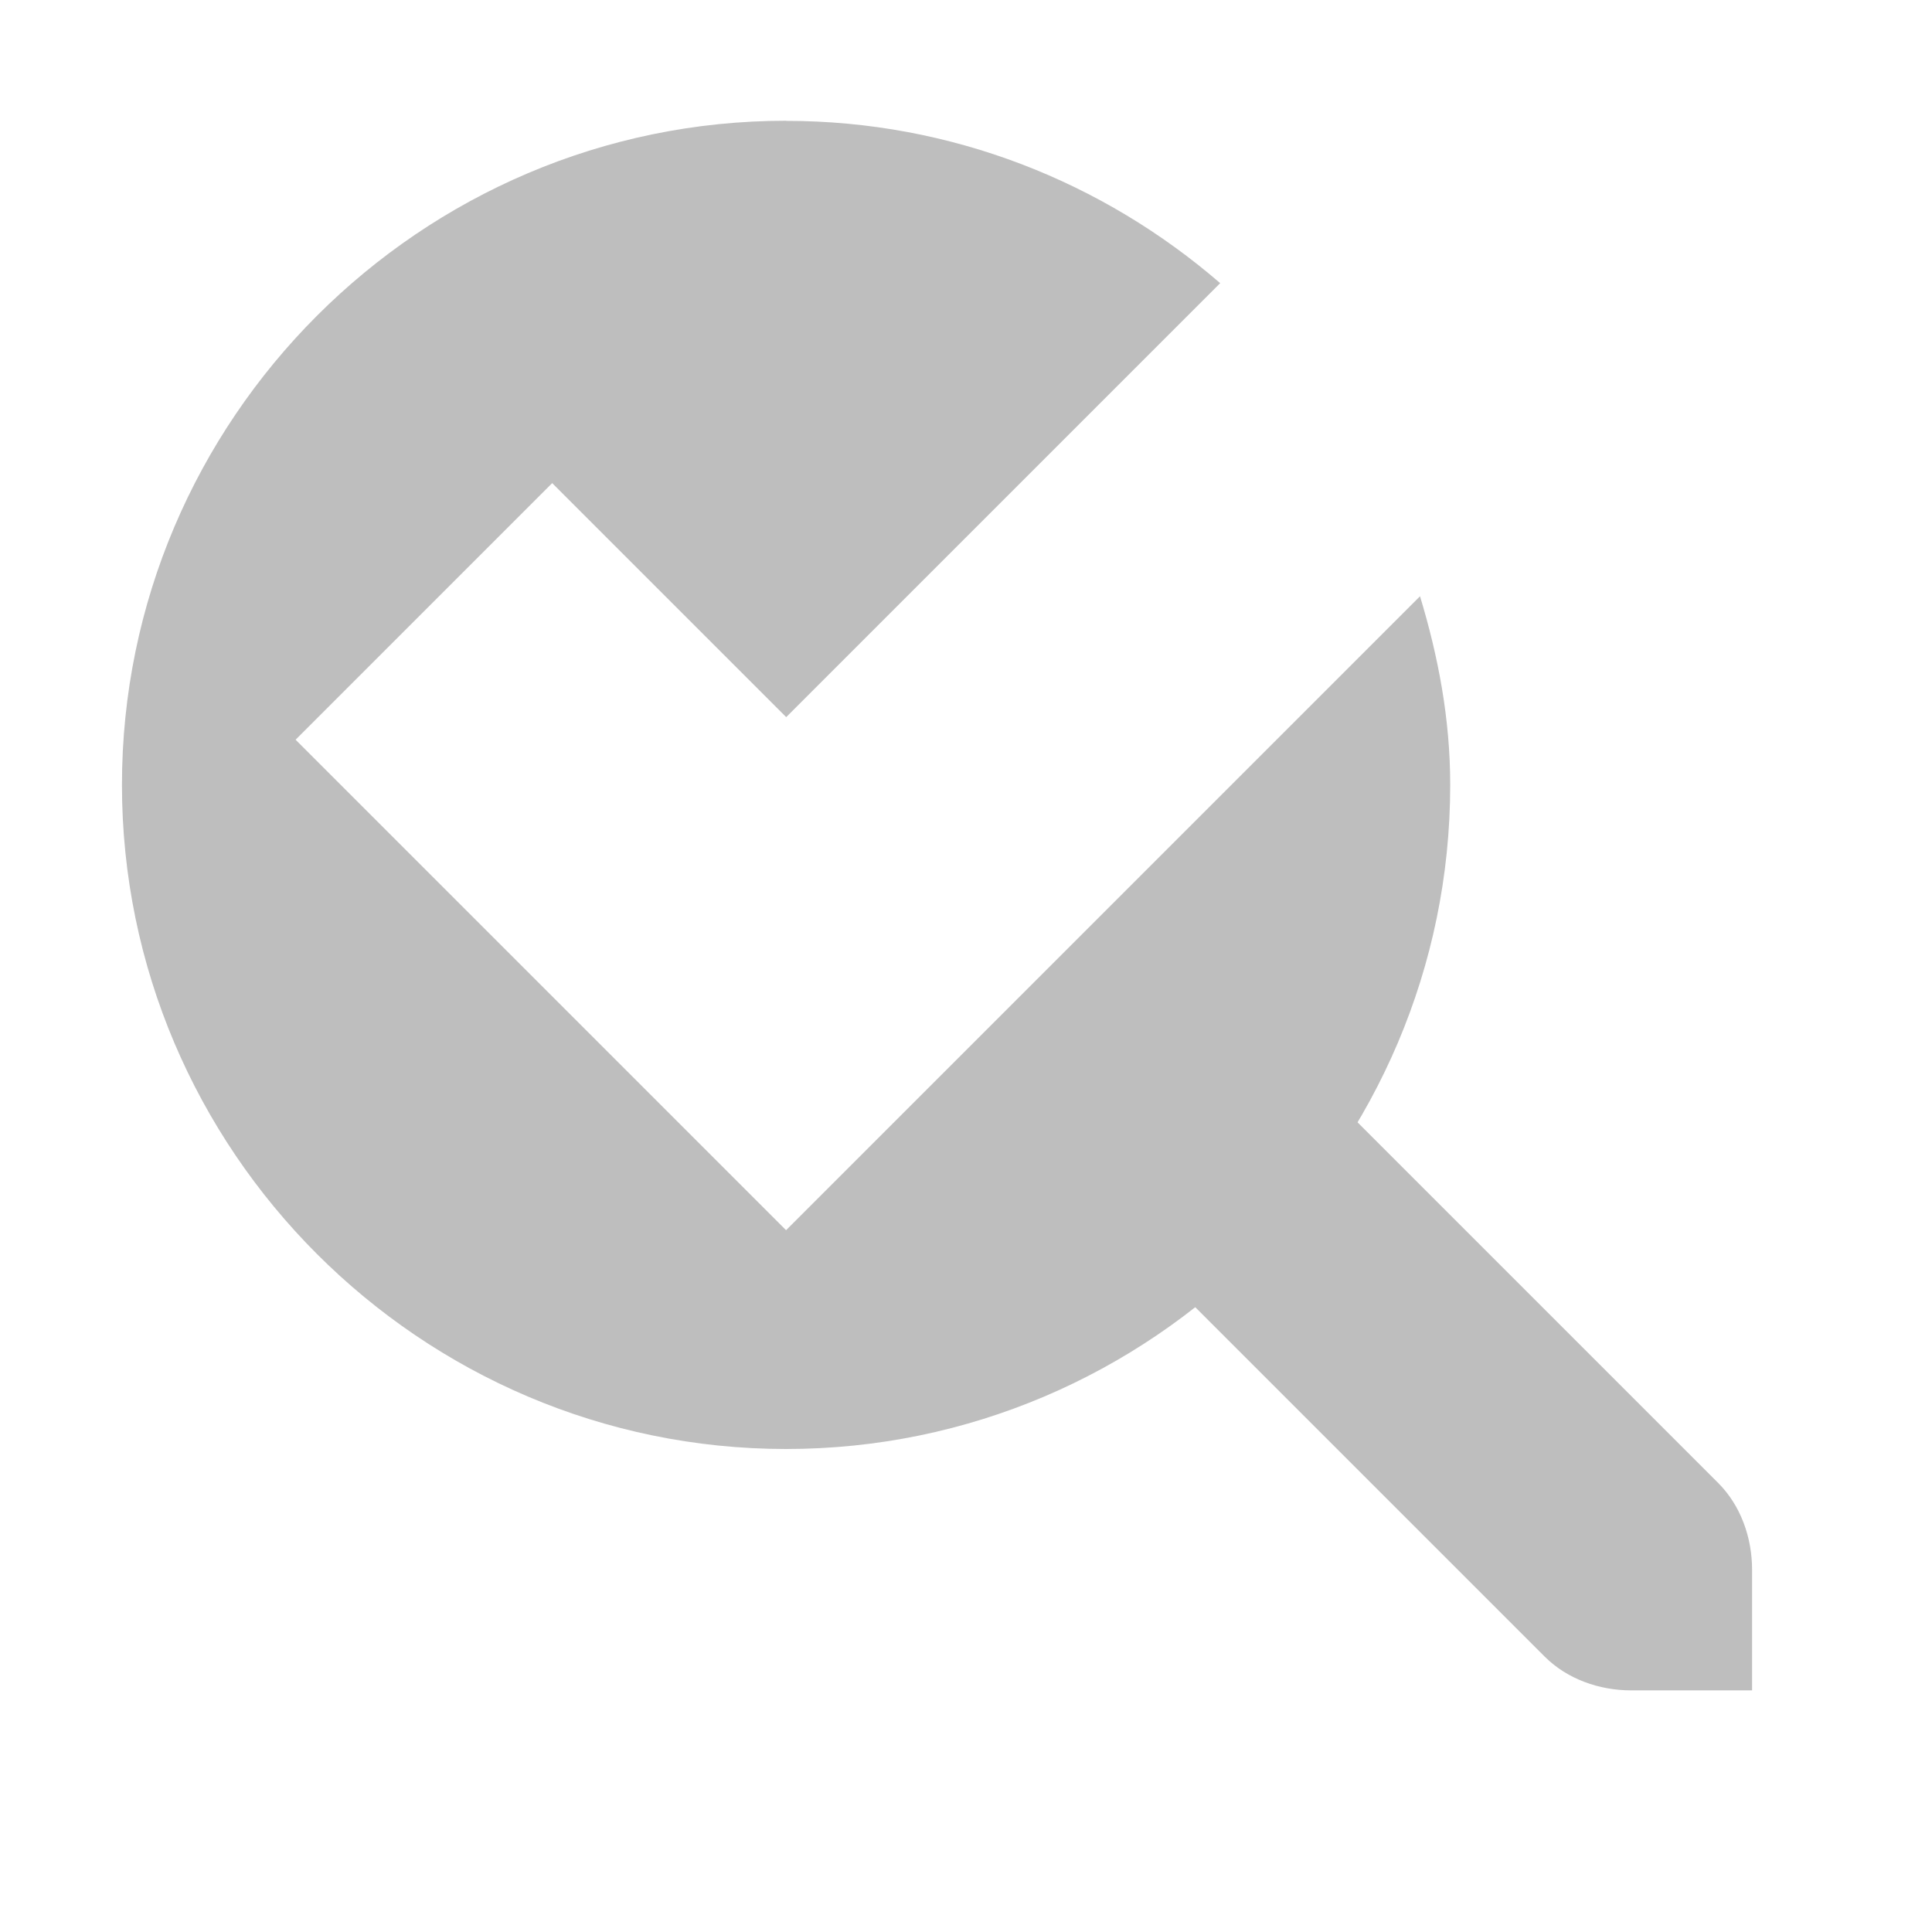 <?xml version="1.0" encoding="UTF-8"?>
<!-- Created with Inkscape (http://www.inkscape.org/) -->
<svg id="svg7384" width="16" height="16" version="1.1" xmlns="http://www.w3.org/2000/svg" xmlns:cc="http://creativecommons.org/ns#" xmlns:dc="http://purl.org/dc/elements/1.1/" xmlns:rdf="http://www.w3.org/1999/02/22-rdf-syntax-ns#">
 <title id="title9167">Gnome Symbolic Icon Theme</title>
 <g id="layer9" transform="translate(-304.49 -175)">
  <path id="path27918" d="m311 176c-3.029 0-5.5 2.475-5.5 5.5 0 3.025 2.471 5.5 5.5 5.5 3.029 0 5.5-2.475 5.5-5.5 0-0.547-0.099-1.063-0.25-1.562l-4.188 4.188-1.062 1.062-1.062-1.062-3-3 2.125-2.125 1.938 1.938 3.594-3.594c-0.967-0.836-2.223-1.344-3.594-1.344z" style="block-progression:tb;color:#000000;enable-background:new;fill:#bebebe;text-indent:0;text-transform:none"/>
  <path id="path3613-6-6-9" d="m319 189-1e-5 -1c-3e-5 -0.265-0.093-0.531-0.281-0.719l-4-4-0.719 2.156 3.281 3.281c0.188 0.188 0.453 0.281 0.719 0.281h1z" style="block-progression:tb;color:#000000;fill:#bebebe;text-indent:0;text-transform:none"/>
 </g>
</svg>
